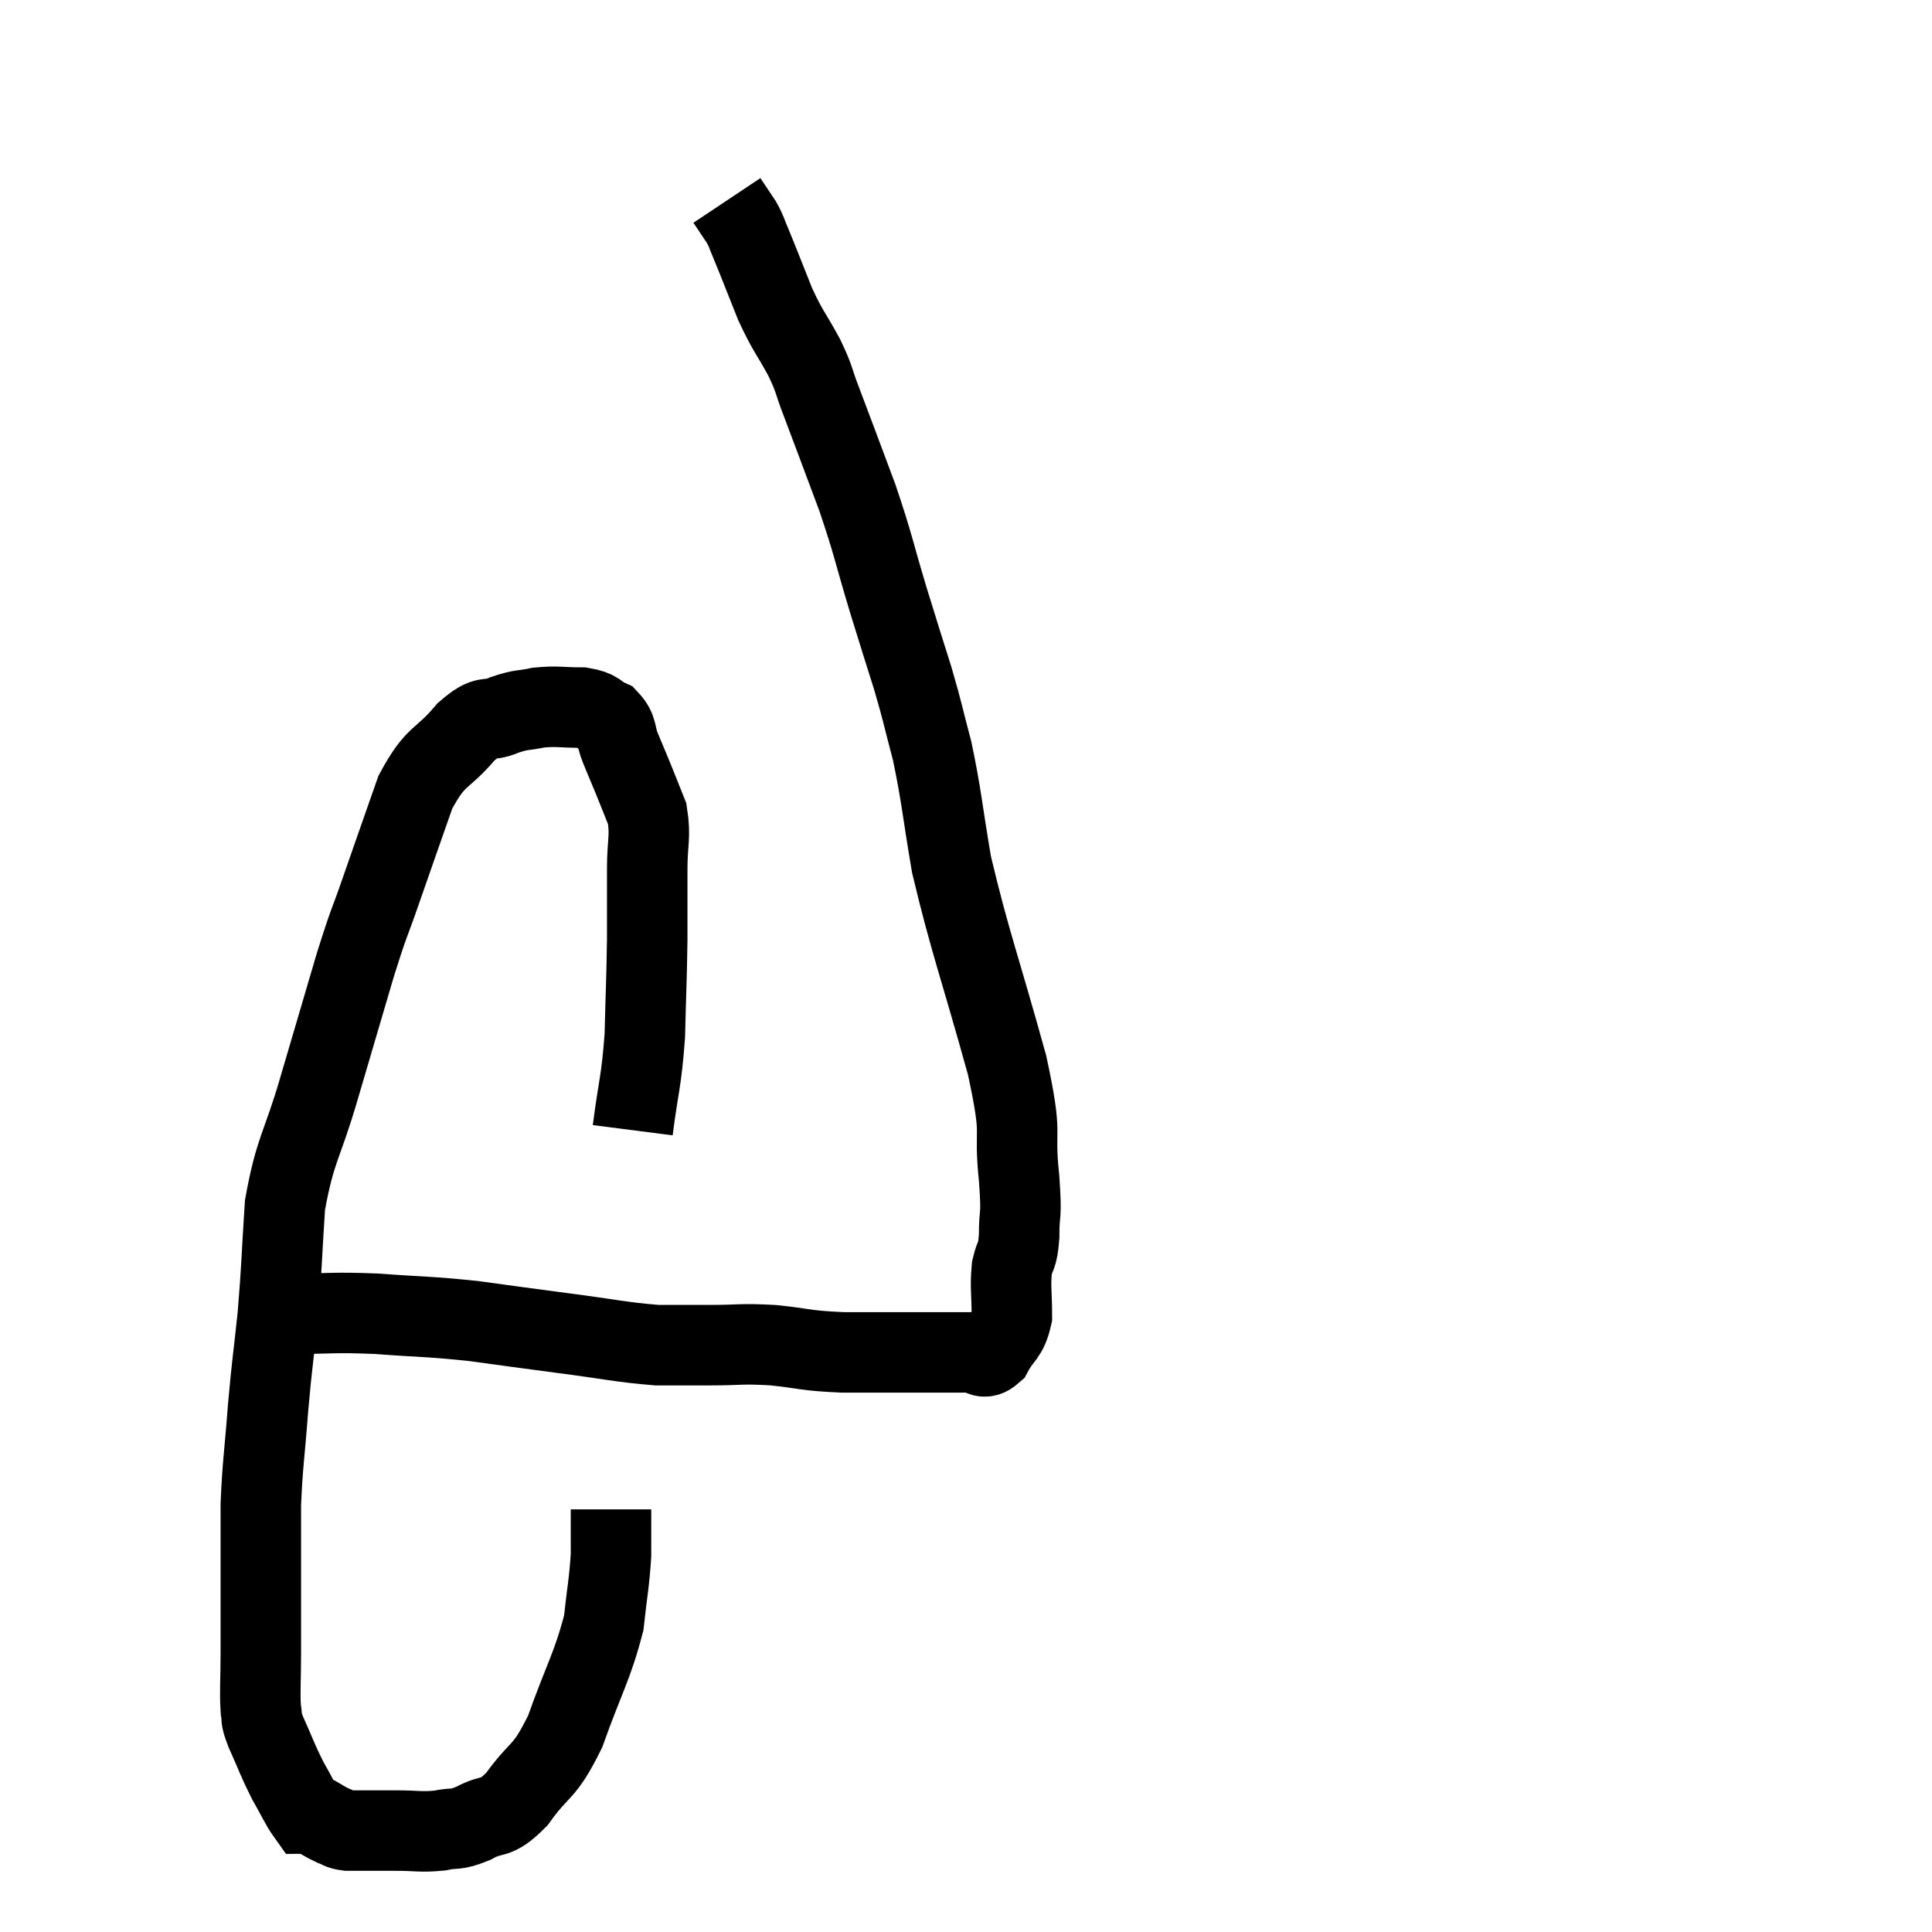 <svg width="48" height="48" viewBox="0 0 48 48" xmlns="http://www.w3.org/2000/svg"><path d="M 15.72 28.08 C 15.87 26.91, 15.93 26.925, 16.02 25.74 C 16.05 24.54, 16.065 24.375, 16.08 23.34 C 16.08 22.47, 16.08 22.38, 16.08 21.6 C 16.08 20.91, 16.17 20.79, 16.08 20.22 C 15.9 19.77, 15.885 19.725, 15.72 19.32 C 15.57 18.96, 15.57 18.96, 15.42 18.6 C 15.27 18.24, 15.36 18.135, 15.12 17.88 C 14.79 17.73, 14.895 17.655, 14.46 17.58 C 13.92 17.58, 13.86 17.535, 13.38 17.58 C 12.96 17.67, 12.99 17.61, 12.54 17.76 C 12.06 17.97, 12.135 17.7, 11.58 18.18 C 10.95 18.93, 10.845 18.705, 10.32 19.68 C 9.9 20.88, 9.855 21, 9.48 22.08 C 9.15 23.04, 9.21 22.755, 8.82 24 C 8.37 25.53, 8.355 25.575, 7.92 27.06 C 7.5 28.5, 7.335 28.53, 7.08 29.94 C 6.99 31.32, 7.005 31.44, 6.9 32.7 C 6.78 33.84, 6.765 33.81, 6.66 34.98 C 6.57 36.18, 6.525 36.33, 6.48 37.38 C 6.48 38.28, 6.48 38.25, 6.48 39.18 C 6.48 40.14, 6.48 40.275, 6.48 41.1 C 6.48 41.79, 6.45 42, 6.48 42.48 C 6.54 42.75, 6.435 42.585, 6.6 43.02 C 6.87 43.62, 6.885 43.71, 7.14 44.22 C 7.38 44.64, 7.47 44.85, 7.62 45.06 C 7.68 45.06, 7.575 44.985, 7.74 45.06 C 8.01 45.21, 8.055 45.255, 8.28 45.36 C 8.46 45.42, 8.415 45.45, 8.64 45.48 C 8.91 45.48, 8.88 45.48, 9.18 45.48 C 9.51 45.48, 9.405 45.48, 9.84 45.48 C 10.38 45.48, 10.44 45.525, 10.92 45.48 C 11.34 45.39, 11.28 45.495, 11.76 45.3 C 12.3 45, 12.27 45.27, 12.84 44.7 C 13.44 43.86, 13.5 44.115, 14.04 43.02 C 14.52 41.67, 14.715 41.415, 15 40.32 C 15.09 39.48, 15.135 39.345, 15.18 38.64 C 15.18 38.07, 15.18 37.785, 15.18 37.5 L 15.18 37.5" fill="none" stroke="black" stroke-width="2"></path><path d="M 7.2 32.64 C 8.28 32.64, 8.22 32.595, 9.36 32.64 C 10.56 32.73, 10.605 32.7, 11.76 32.82 C 12.87 32.97, 12.84 32.97, 13.98 33.12 C 15.15 33.27, 15.405 33.345, 16.32 33.42 C 16.98 33.42, 16.92 33.42, 17.64 33.42 C 18.42 33.42, 18.375 33.375, 19.2 33.42 C 20.07 33.51, 19.95 33.555, 20.94 33.6 C 22.05 33.6, 22.365 33.6, 23.16 33.6 C 23.64 33.6, 23.745 33.6, 24.12 33.6 C 24.39 33.6, 24.405 33.825, 24.66 33.6 C 24.9 33.15, 25.02 33.225, 25.14 32.7 C 25.14 32.1, 25.095 31.995, 25.14 31.5 C 25.23 31.11, 25.275 31.275, 25.32 30.72 C 25.32 30, 25.395 30.345, 25.32 29.28 C 25.17 27.87, 25.44 28.41, 25.02 26.46 C 24.33 23.97, 24.105 23.43, 23.64 21.48 C 23.4 20.07, 23.4 19.815, 23.16 18.66 C 22.92 17.76, 22.95 17.79, 22.68 16.86 C 22.38 15.9, 22.425 16.065, 22.08 14.94 C 21.69 13.65, 21.72 13.605, 21.3 12.36 C 20.85 11.16, 20.73 10.83, 20.4 9.96 C 20.19 9.42, 20.265 9.48, 19.98 8.88 C 19.62 8.22, 19.59 8.265, 19.26 7.56 C 18.96 6.81, 18.87 6.57, 18.66 6.06 C 18.54 5.79, 18.57 5.79, 18.42 5.52 C 18.24 5.25, 18.15 5.115, 18.06 4.98 C 18.06 4.98, 18.06 4.98, 18.06 4.98 C 18.06 4.98, 18.06 4.98, 18.06 4.98 L 18.06 4.98" fill="none" stroke="black" stroke-width="2"></path></svg>
